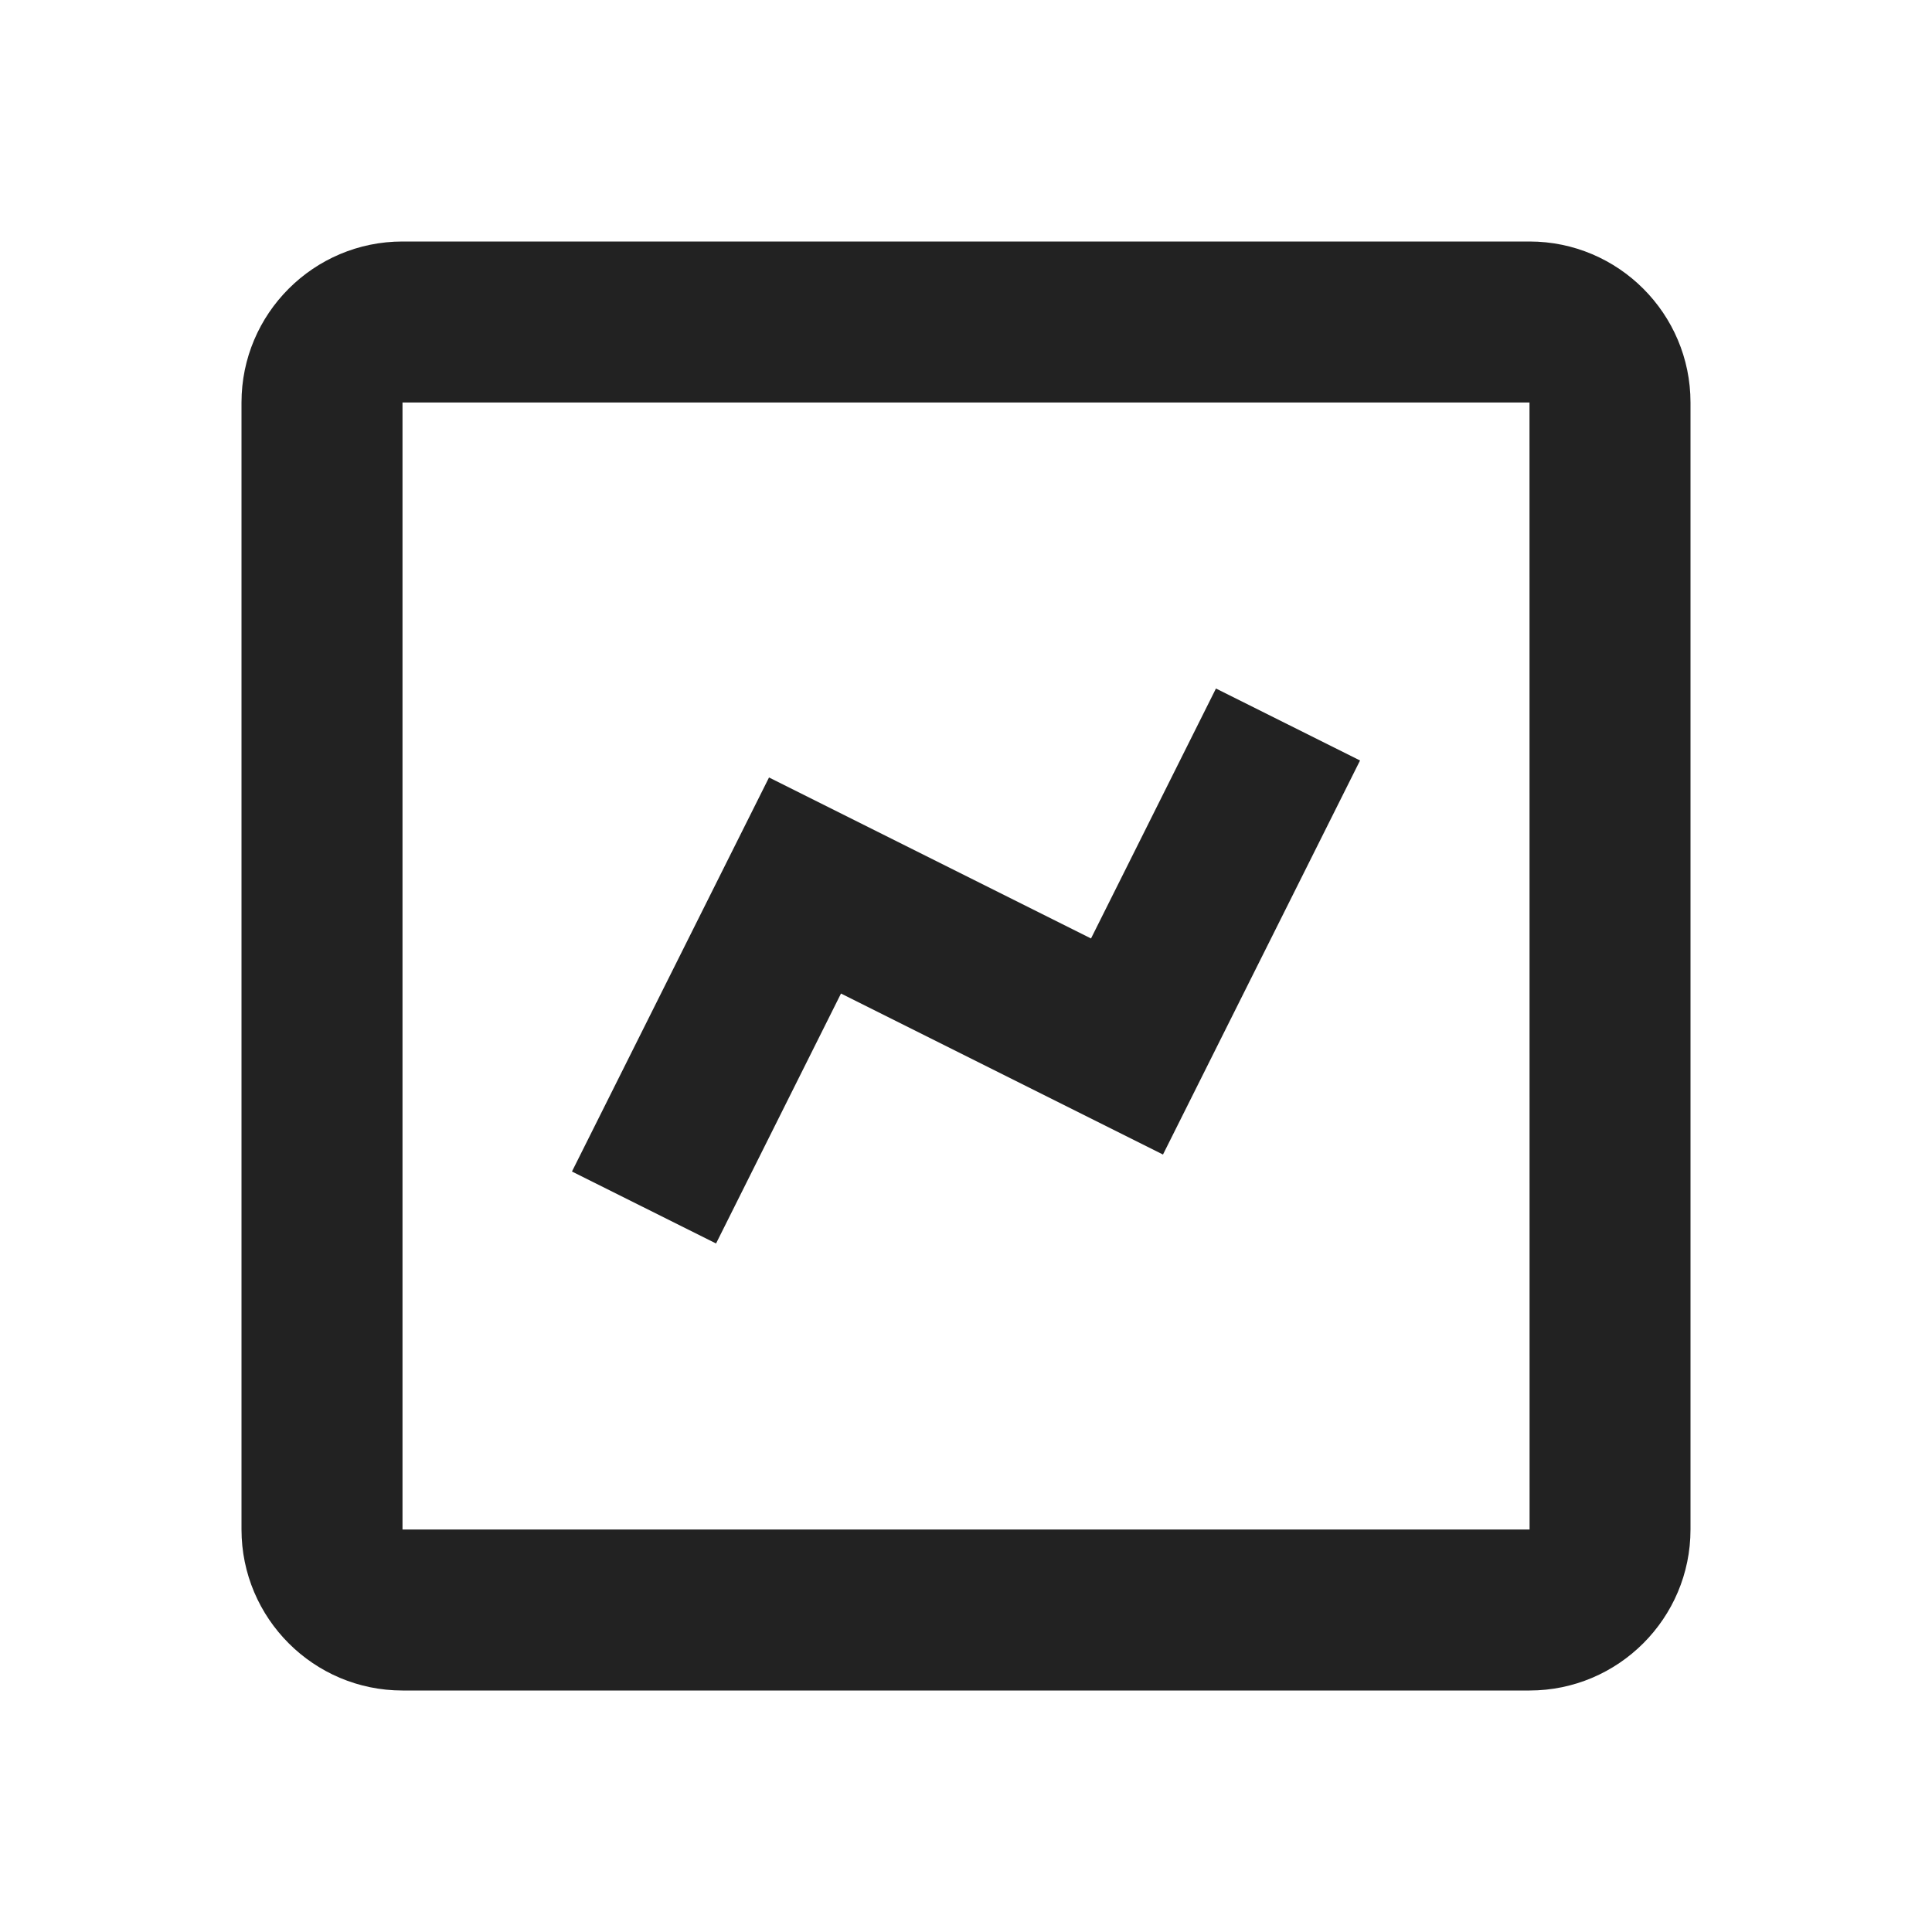 <svg width="24" height="24" viewBox="0 0 24 24" fill="none" xmlns="http://www.w3.org/2000/svg">
<path d="M5 21H19C20.103 21 21 20.103 21 19V5C21 3.897 20.103 3 19 3H5C3.897 3 3 3.897 3 5V19C3 20.103 3.897 21 5 21ZM5 5H19L19.001 19H5V5Z" fill="#222222"/>
<path d="M13.553 11.658L9.553 9.658L7.105 14.553L8.895 15.447L10.447 12.342L14.447 14.342L16.895 9.447L15.105 8.553L13.553 11.658Z" fill="#222222"/>
</svg>
